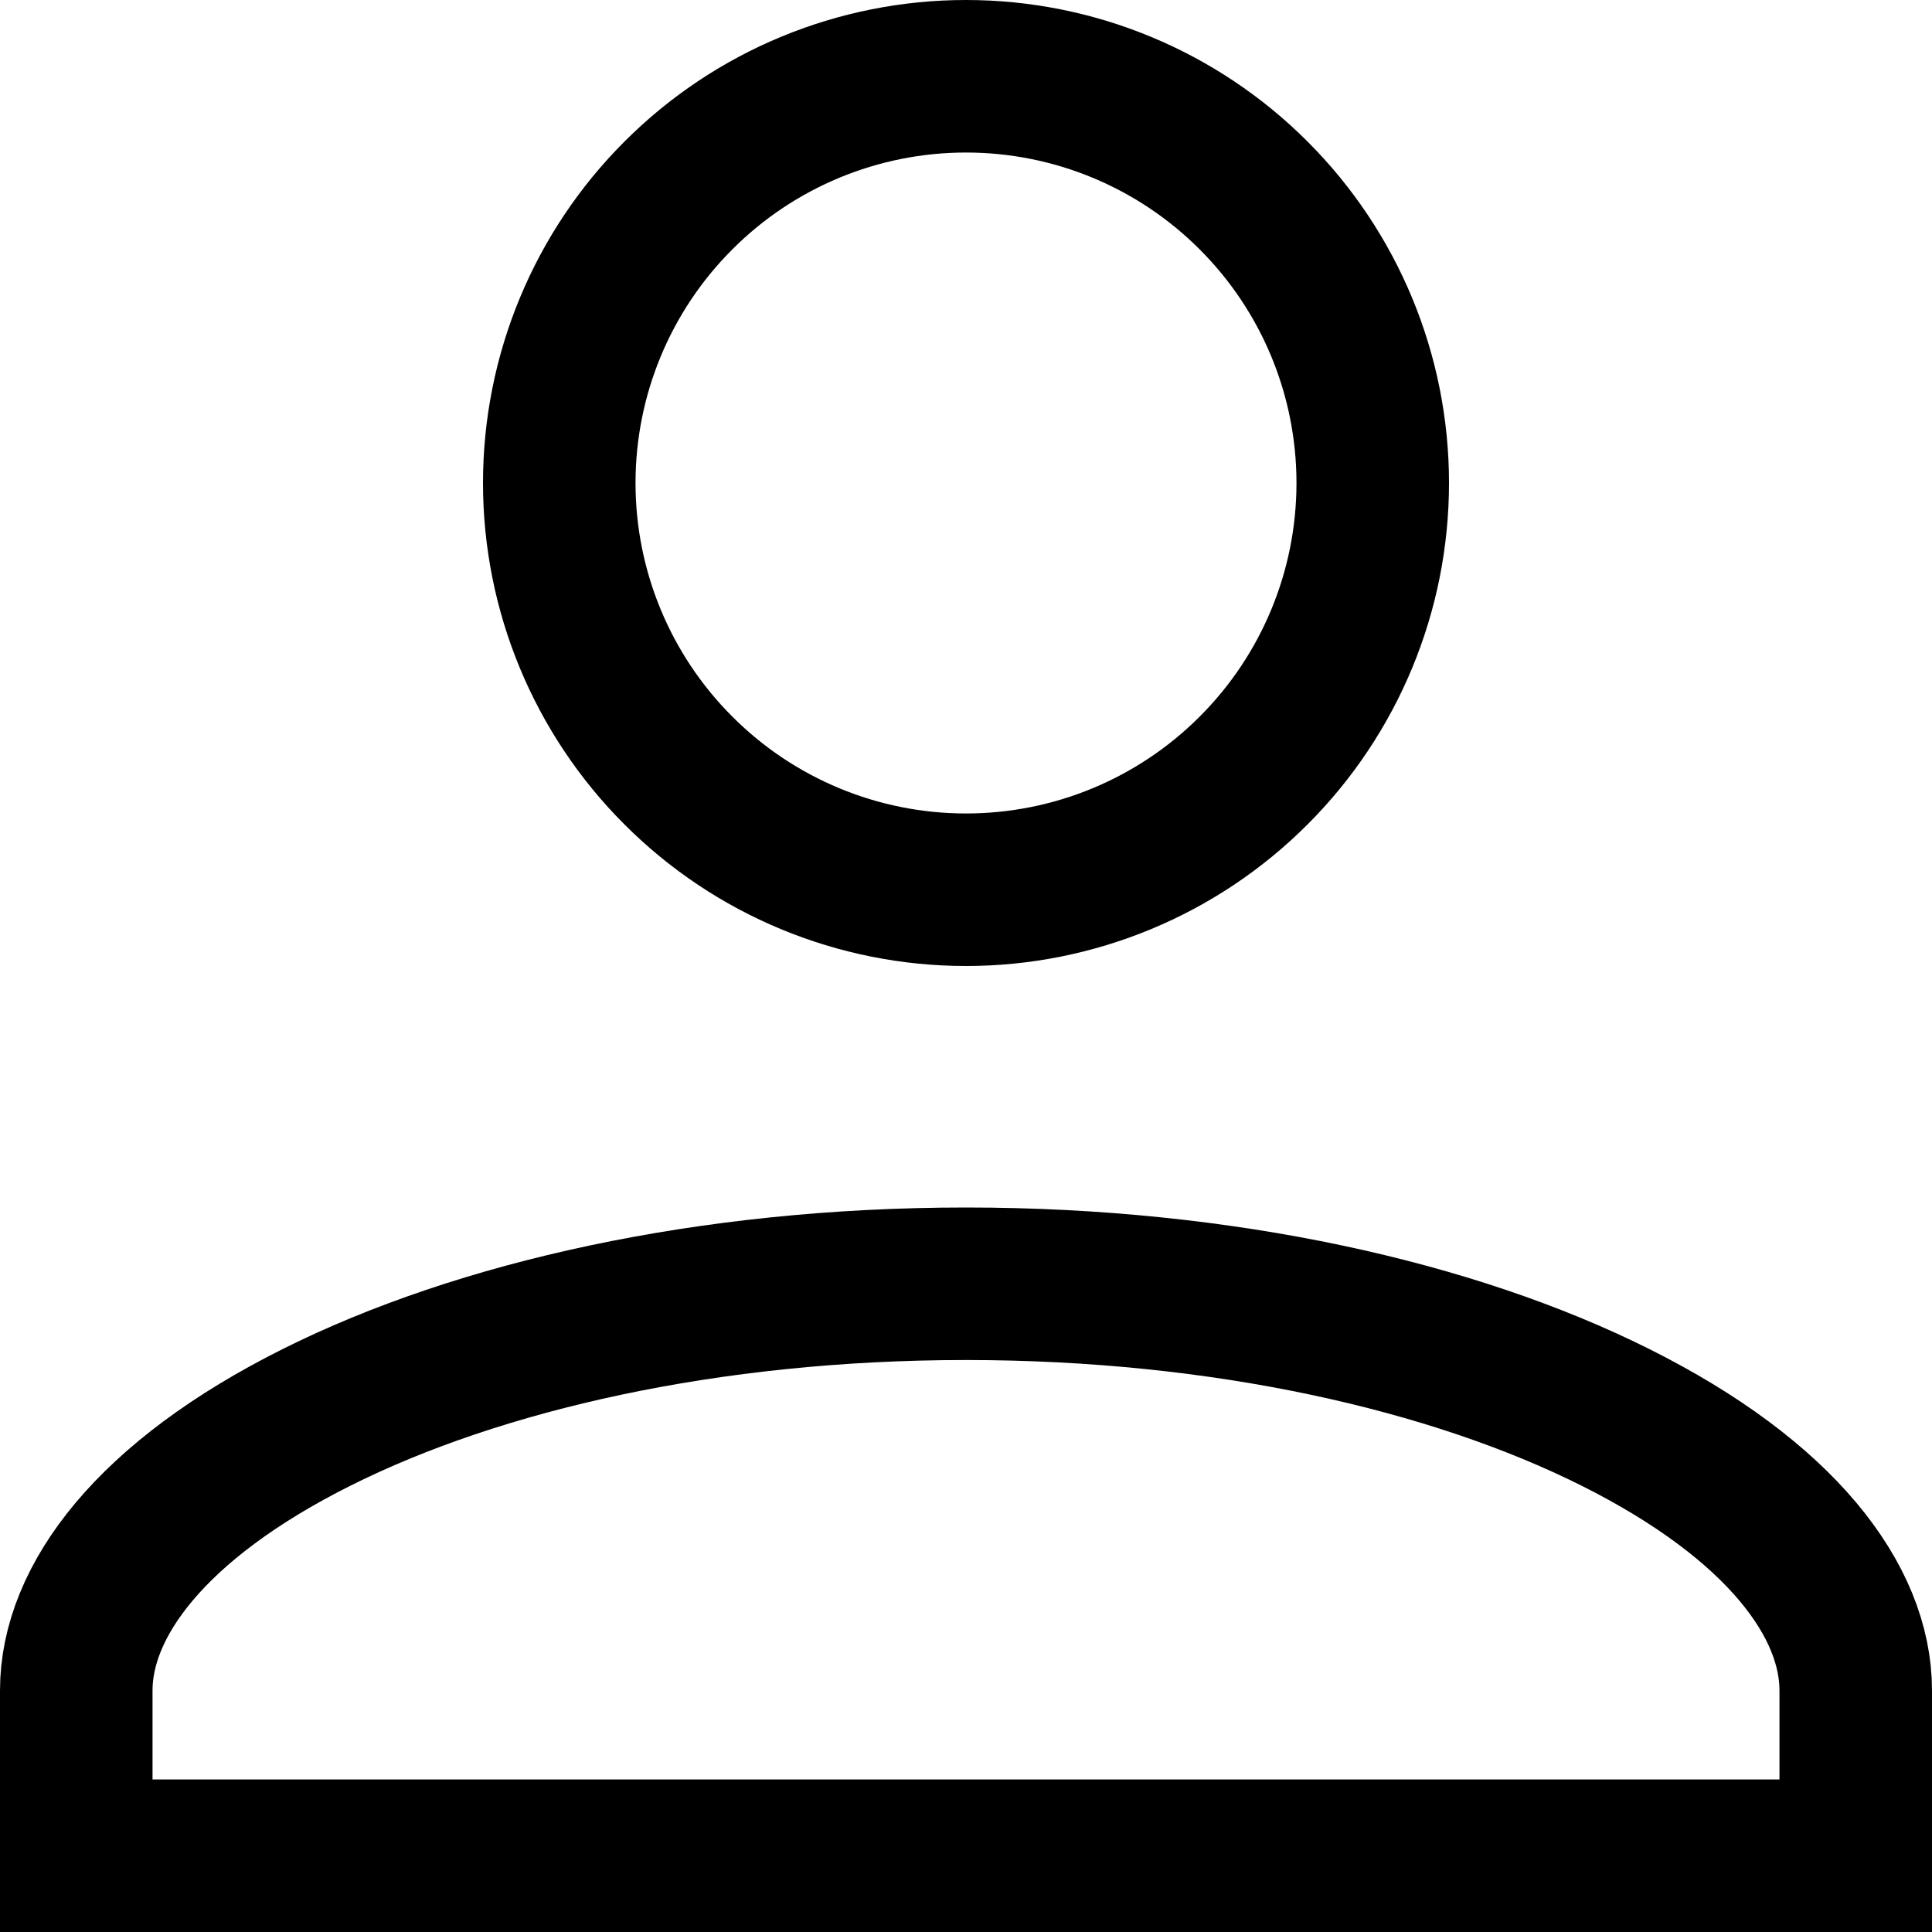 <svg width="19" height="19" viewBox="0 0 19 19" fill="none" xmlns="http://www.w3.org/2000/svg">
<path d="M9.5 0.75C10.561 0.75 11.578 1.171 12.328 1.922C13.079 2.672 13.5 3.689 13.5 4.75C13.5 5.811 13.079 6.828 12.328 7.578C11.578 8.329 10.561 8.75 9.5 8.75C8.439 8.75 7.422 8.329 6.672 7.578C5.921 6.828 5.5 5.811 5.5 4.75C5.5 3.689 5.921 2.672 6.672 1.922C7.422 1.171 8.439 0.75 9.5 0.75ZM9.5 12.625C12.033 12.625 14.289 13.14 15.883 13.937C17.522 14.756 18.25 15.75 18.25 16.625V18.25H0.75V16.625C0.75 15.75 1.478 14.756 3.117 13.937C4.711 13.14 6.967 12.625 9.5 12.625Z" stroke="black" stroke-width="1.5"/>
</svg>
